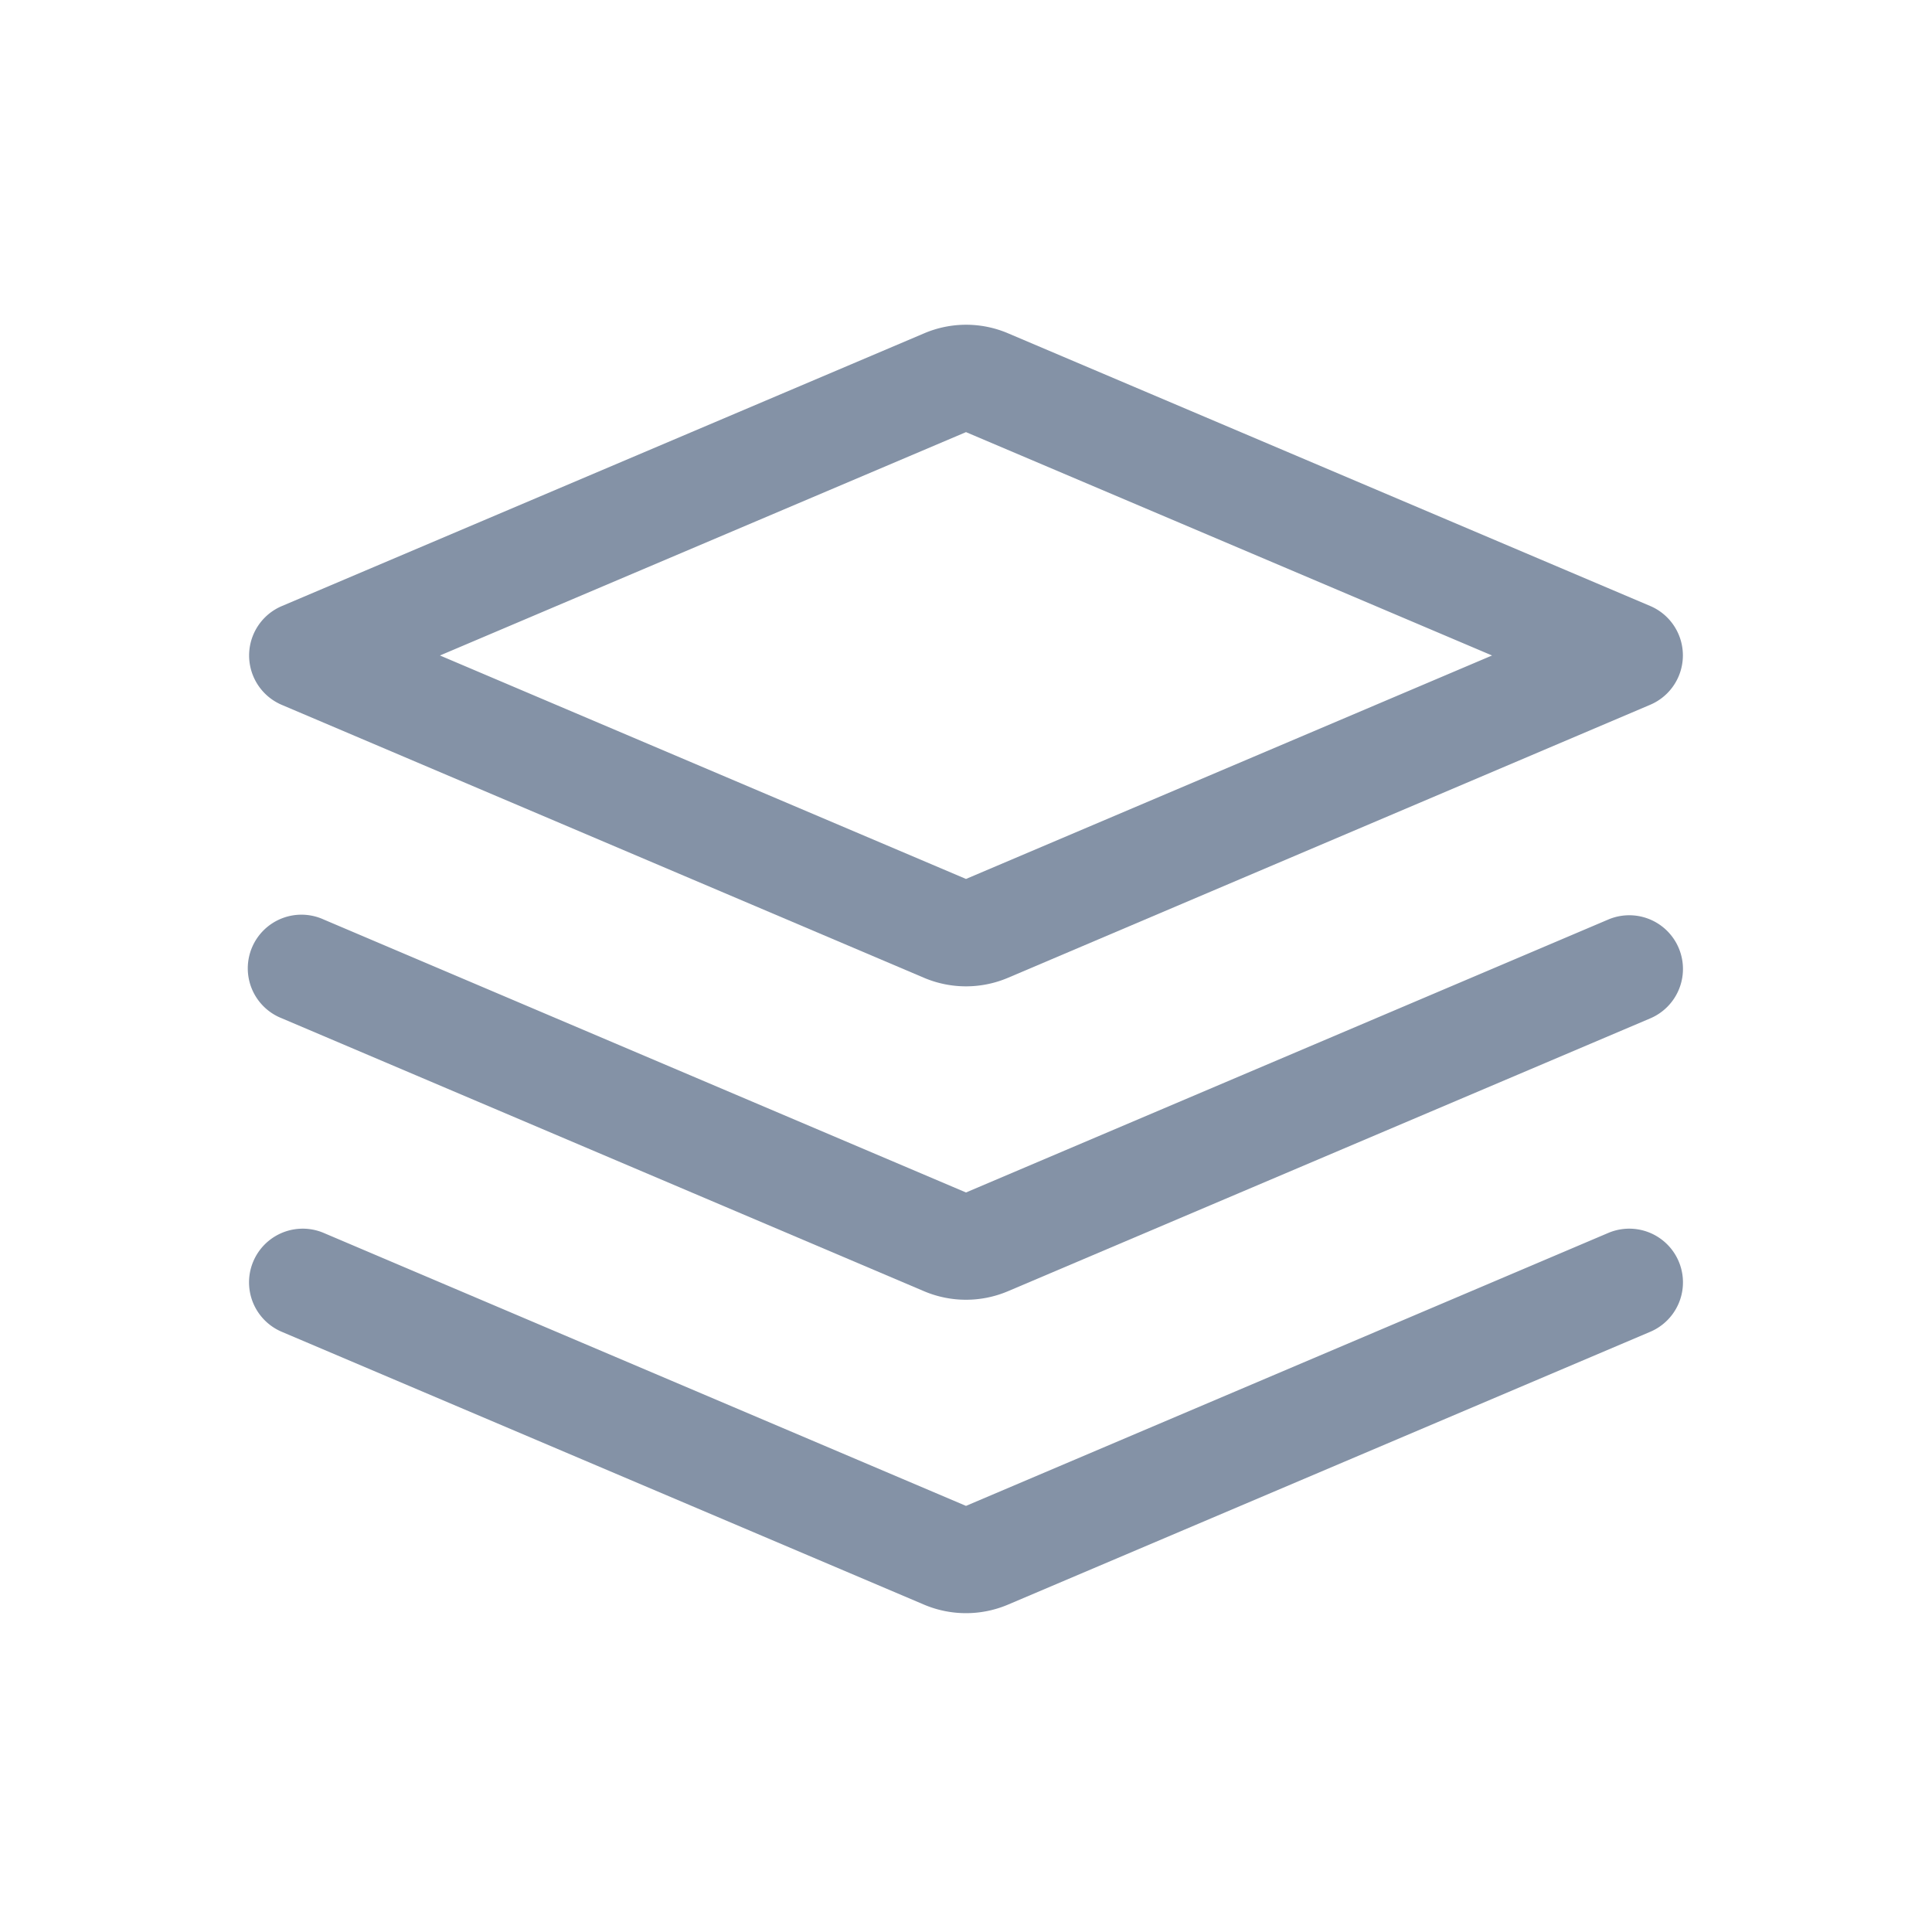 <svg t="1585666593550" class="icon" viewBox="0 0 1024 1024" version="1.1" xmlns="http://www.w3.org/2000/svg" p-id="4616" width="250" height="250" xmlns:xlink="http://www.w3.org/1999/xlink"><defs><style type="text/css"></style></defs><path d="M512 229.035L233.188 347.42 512 465.863l278.812-118.443L512 229.035z m22.244-52.395l340.423 144.555a28.444 28.444 0 0 1 0 52.338L534.244 518.258c-14.222 6.03-30.265 6.03-44.487 0L149.333 373.589a28.444 28.444 0 0 1 0-52.338l340.423-144.555a56.718 56.718 0 0 1 44.487-0.057z" fill="#8492A6" p-id="4617"></path><path d="M852.423 487.367a28.444 28.444 0 0 1 22.244 52.395L534.244 684.373c-14.222 6.03-30.265 6.03-44.487 0L149.333 539.705a28.444 28.444 0 1 1 22.244-52.338L512 632.036l340.423-144.668z" fill="#8492A6" p-id="4618"></path><path d="M852.423 653.483a28.444 28.444 0 0 1 22.244 52.395L534.244 850.489c-14.222 6.03-30.265 6.03-44.487 0l-340.423-144.612a28.444 28.444 0 0 1 22.244-52.395L512 798.151l340.423-144.668z" fill="#8492A6" p-id="4619"></path></svg>

